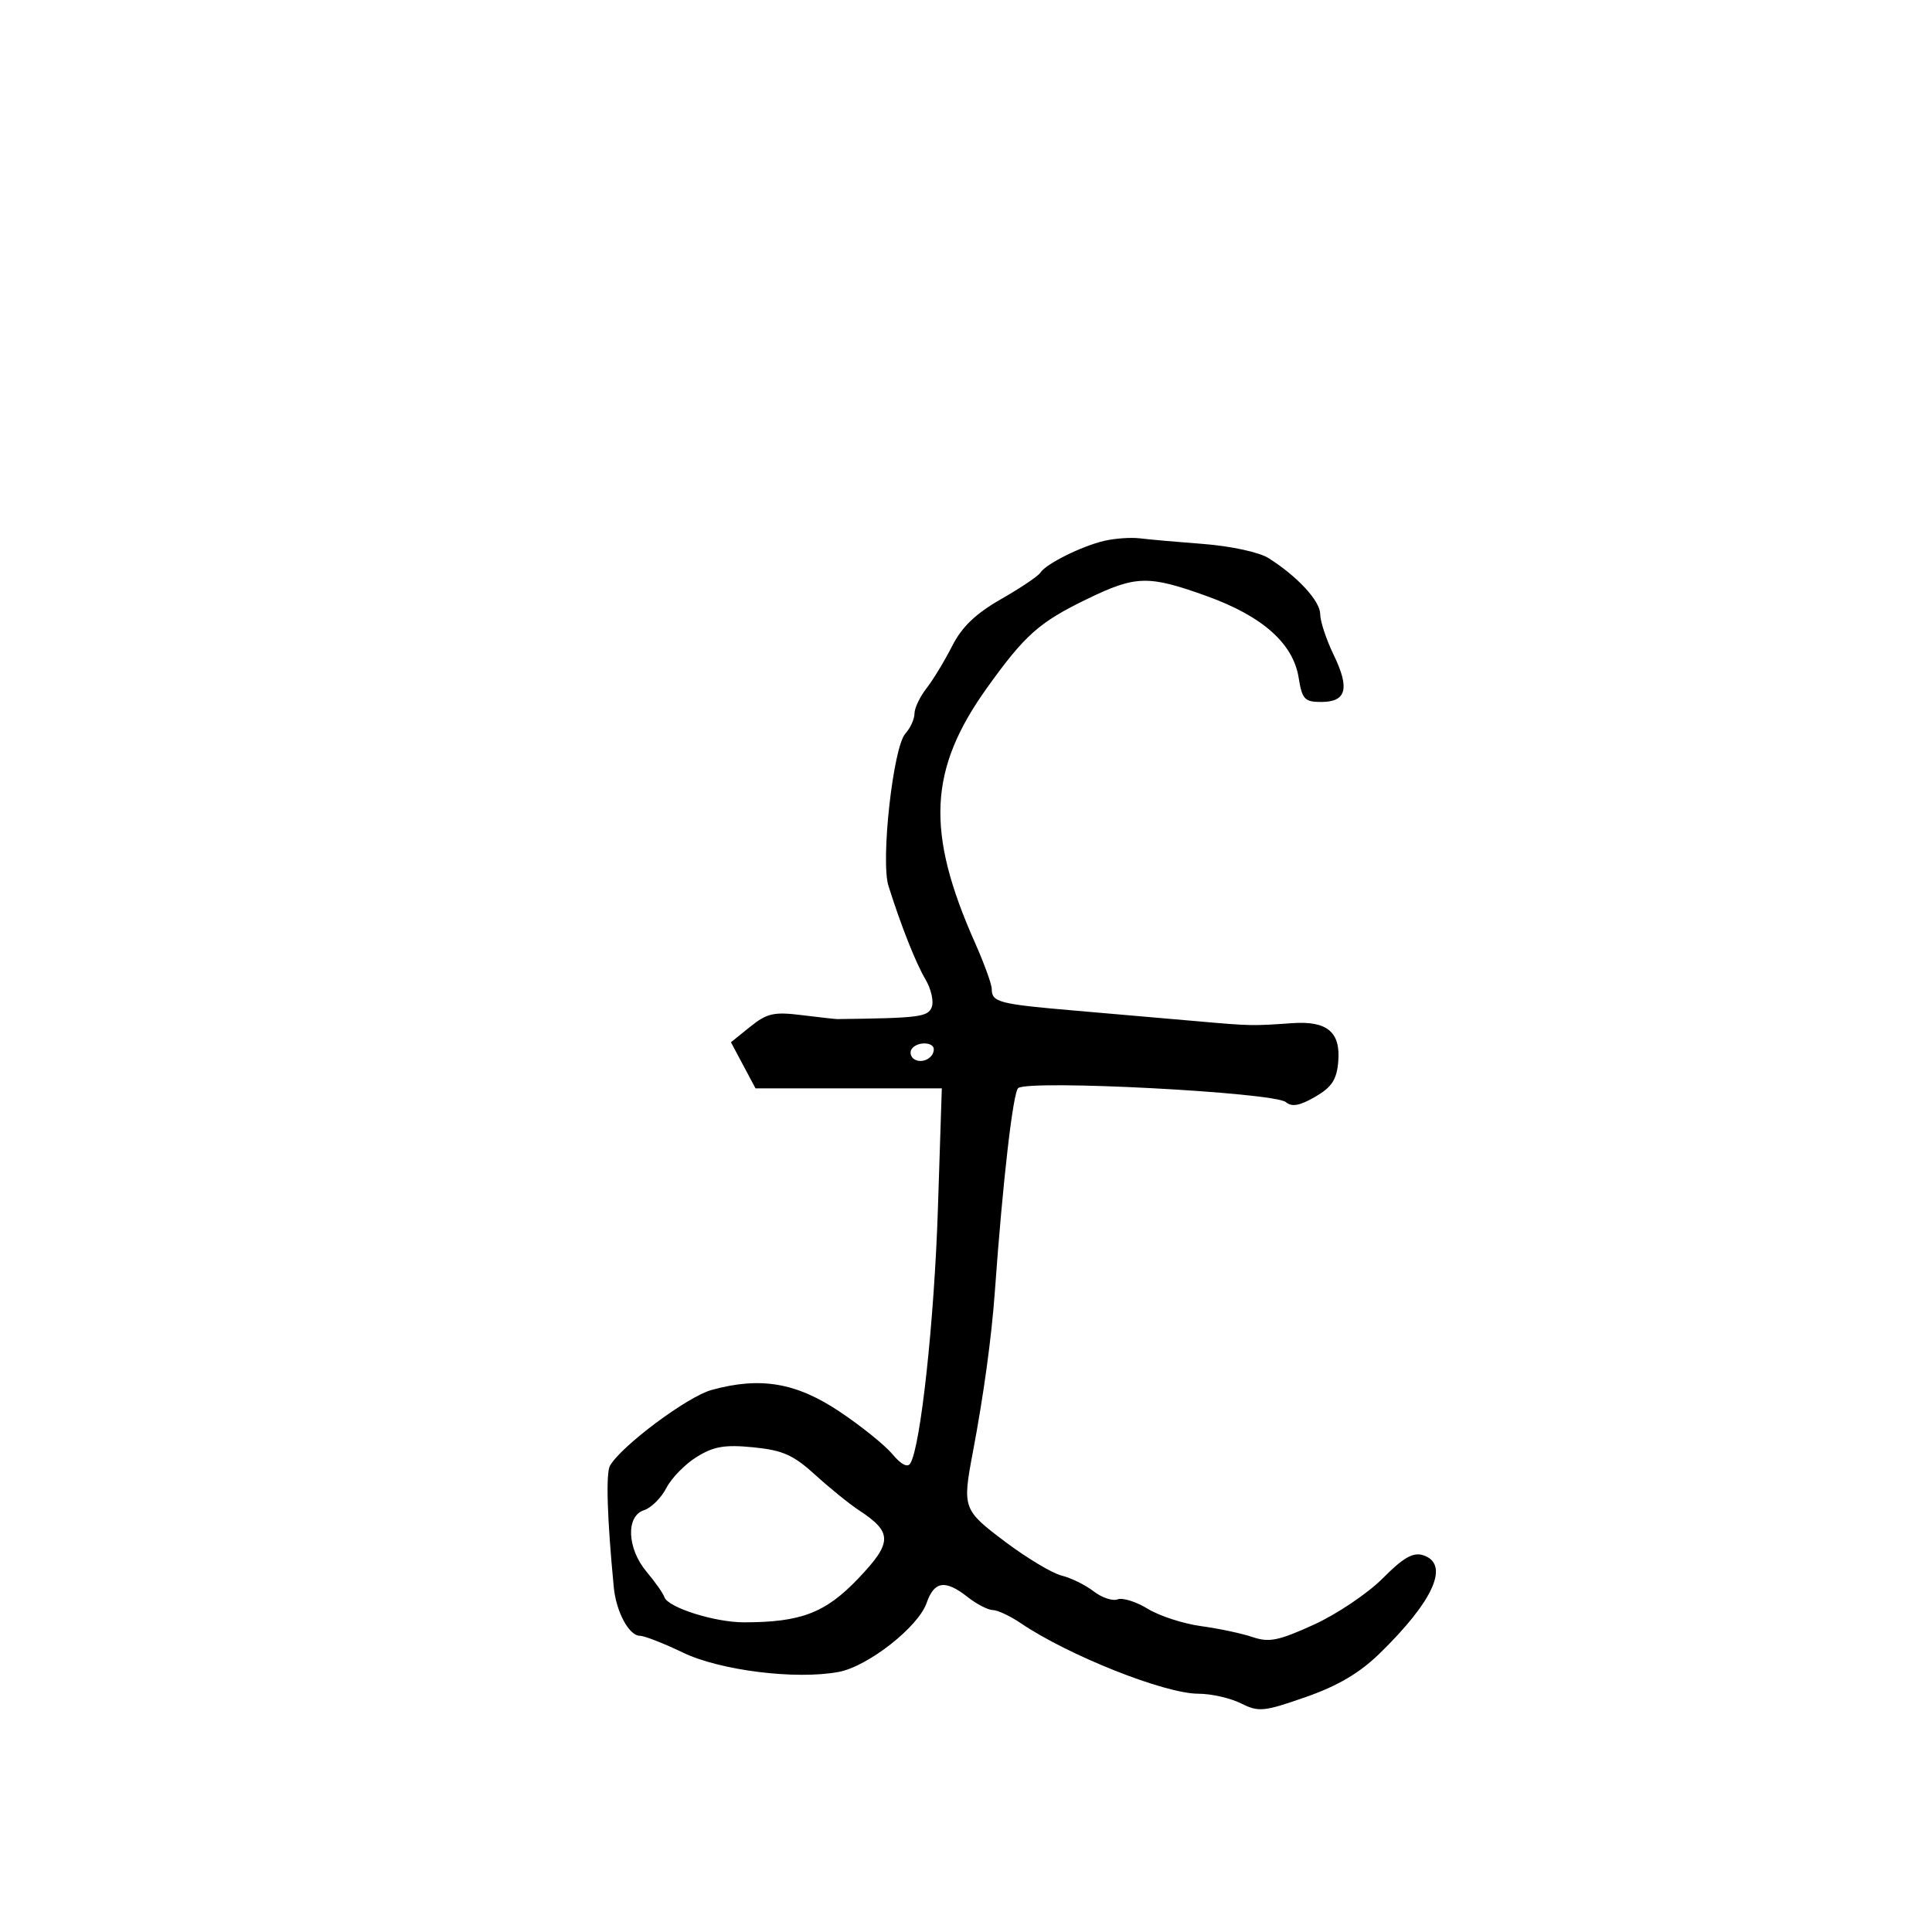 <svg xmlns="http://www.w3.org/2000/svg" width="300" height="300" viewBox="0 0 300 300" version="1.1">
	<path d="M 171.500 83.975 C 167.988 84.783, 162.381 87.574, 161.542 88.932 C 161.221 89.452, 158.481 91.294, 155.455 93.026 C 151.487 95.296, 149.362 97.336, 147.838 100.337 C 146.676 102.627, 144.887 105.573, 143.863 106.885 C 142.838 108.197, 142 109.961, 142 110.806 C 142 111.651, 141.360 113.053, 140.579 113.921 C 138.683 116.027, 136.729 133.665, 137.960 137.564 C 139.922 143.782, 142.198 149.527, 143.717 152.098 C 144.587 153.572, 145.021 155.502, 144.681 156.389 C 144.095 157.916, 142.707 158.091, 130 158.243 C 129.725 158.246, 127.250 157.970, 124.500 157.629 C 120.176 157.092, 119.094 157.335, 116.500 159.424 L 113.500 161.839 115.407 165.419 L 117.315 169 131.780 169 L 146.245 169 145.636 187.750 C 145.073 205.088, 142.951 224.653, 141.352 227.240 C 140.925 227.930, 139.908 227.405, 138.588 225.815 C 137.440 224.431, 133.749 221.456, 130.387 219.205 C 123.632 214.681, 118.052 213.740, 110.462 215.844 C 106.731 216.878, 96.519 224.493, 94.725 227.578 C 94.056 228.730, 94.274 235.775, 95.312 246.500 C 95.678 250.282, 97.679 254, 99.348 254 C 100.051 254, 103.060 255.174, 106.036 256.610 C 111.814 259.397, 123.598 260.861, 130.237 259.615 C 134.772 258.764, 142.580 252.643, 143.878 248.921 C 145.073 245.492, 146.773 245.247, 150.273 248 C 151.671 249.100, 153.419 250.003, 154.158 250.007 C 154.896 250.010, 156.850 250.928, 158.500 252.045 C 165.910 257.064, 180.854 263, 186.082 263 C 188.068 263, 191.041 263.672, 192.688 264.494 C 195.454 265.874, 196.224 265.800, 202.740 263.523 C 207.722 261.783, 211.091 259.800, 214.199 256.779 C 222.657 248.556, 225.190 242.830, 220.962 241.488 C 219.421 240.999, 217.896 241.875, 214.712 245.080 C 212.395 247.412, 207.582 250.650, 204.016 252.276 C 198.546 254.770, 197.060 255.072, 194.516 254.208 C 192.857 253.644, 189.250 252.877, 186.500 252.504 C 183.750 252.130, 180.026 250.920, 178.225 249.815 C 176.423 248.710, 174.314 248.049, 173.538 248.347 C 172.763 248.645, 171.086 248.082, 169.814 247.097 C 168.541 246.111, 166.312 245.015, 164.861 244.661 C 163.409 244.307, 159.472 241.950, 156.111 239.424 C 149.516 234.466, 149.420 234.202, 151.064 225.500 C 152.756 216.540, 153.974 207.636, 154.484 200.500 C 155.697 183.496, 157.315 169.456, 158.119 168.943 C 160.170 167.636, 197.839 169.622, 199.660 171.133 C 200.610 171.922, 201.831 171.700, 204.229 170.306 C 206.803 168.808, 207.564 167.649, 207.801 164.866 C 208.193 160.254, 206.087 158.491, 200.646 158.877 C 194.497 159.314, 194.133 159.306, 186 158.585 C 181.875 158.219, 173.384 157.482, 167.131 156.946 C 155.058 155.911, 154 155.638, 154 153.565 C 154 152.841, 152.825 149.605, 151.389 146.374 C 143.724 129.130, 144.187 119.471, 153.287 106.774 C 159.167 98.570, 161.369 96.618, 168.822 93.008 C 176.387 89.344, 178.304 89.297, 187.379 92.560 C 196.016 95.666, 200.802 99.911, 201.651 105.219 C 202.190 108.587, 202.573 109, 205.159 109 C 209.071 109, 209.624 106.921, 207.099 101.705 C 205.945 99.320, 205 96.470, 205 95.371 C 205 93.328, 201.485 89.515, 196.967 86.657 C 195.547 85.758, 191.154 84.802, 186.967 84.479 C 182.860 84.163, 178.375 83.765, 177 83.594 C 175.625 83.424, 173.150 83.595, 171.500 83.975 M 141.543 162.931 C 141.226 163.443, 141.425 164.144, 141.984 164.490 C 143.177 165.227, 145 164.291, 145 162.941 C 145 161.724, 142.293 161.716, 141.543 162.931 M 108.219 226.206 C 106.414 227.314, 104.281 229.489, 103.480 231.040 C 102.678 232.590, 101.117 234.145, 100.011 234.497 C 97.155 235.403, 97.362 240.453, 100.404 244.069 C 101.727 245.640, 102.970 247.409, 103.166 247.999 C 103.703 249.610, 110.960 251.912, 115.500 251.913 C 124.370 251.913, 128.160 250.464, 133.258 245.120 C 138.599 239.521, 138.617 237.944, 133.377 234.511 C 131.889 233.537, 128.834 231.063, 126.586 229.014 C 123.207 225.934, 121.548 225.194, 117 224.740 C 112.583 224.299, 110.854 224.587, 108.219 226.206" stroke="none" fill="black" fill-rule="evenodd"/>
</svg>